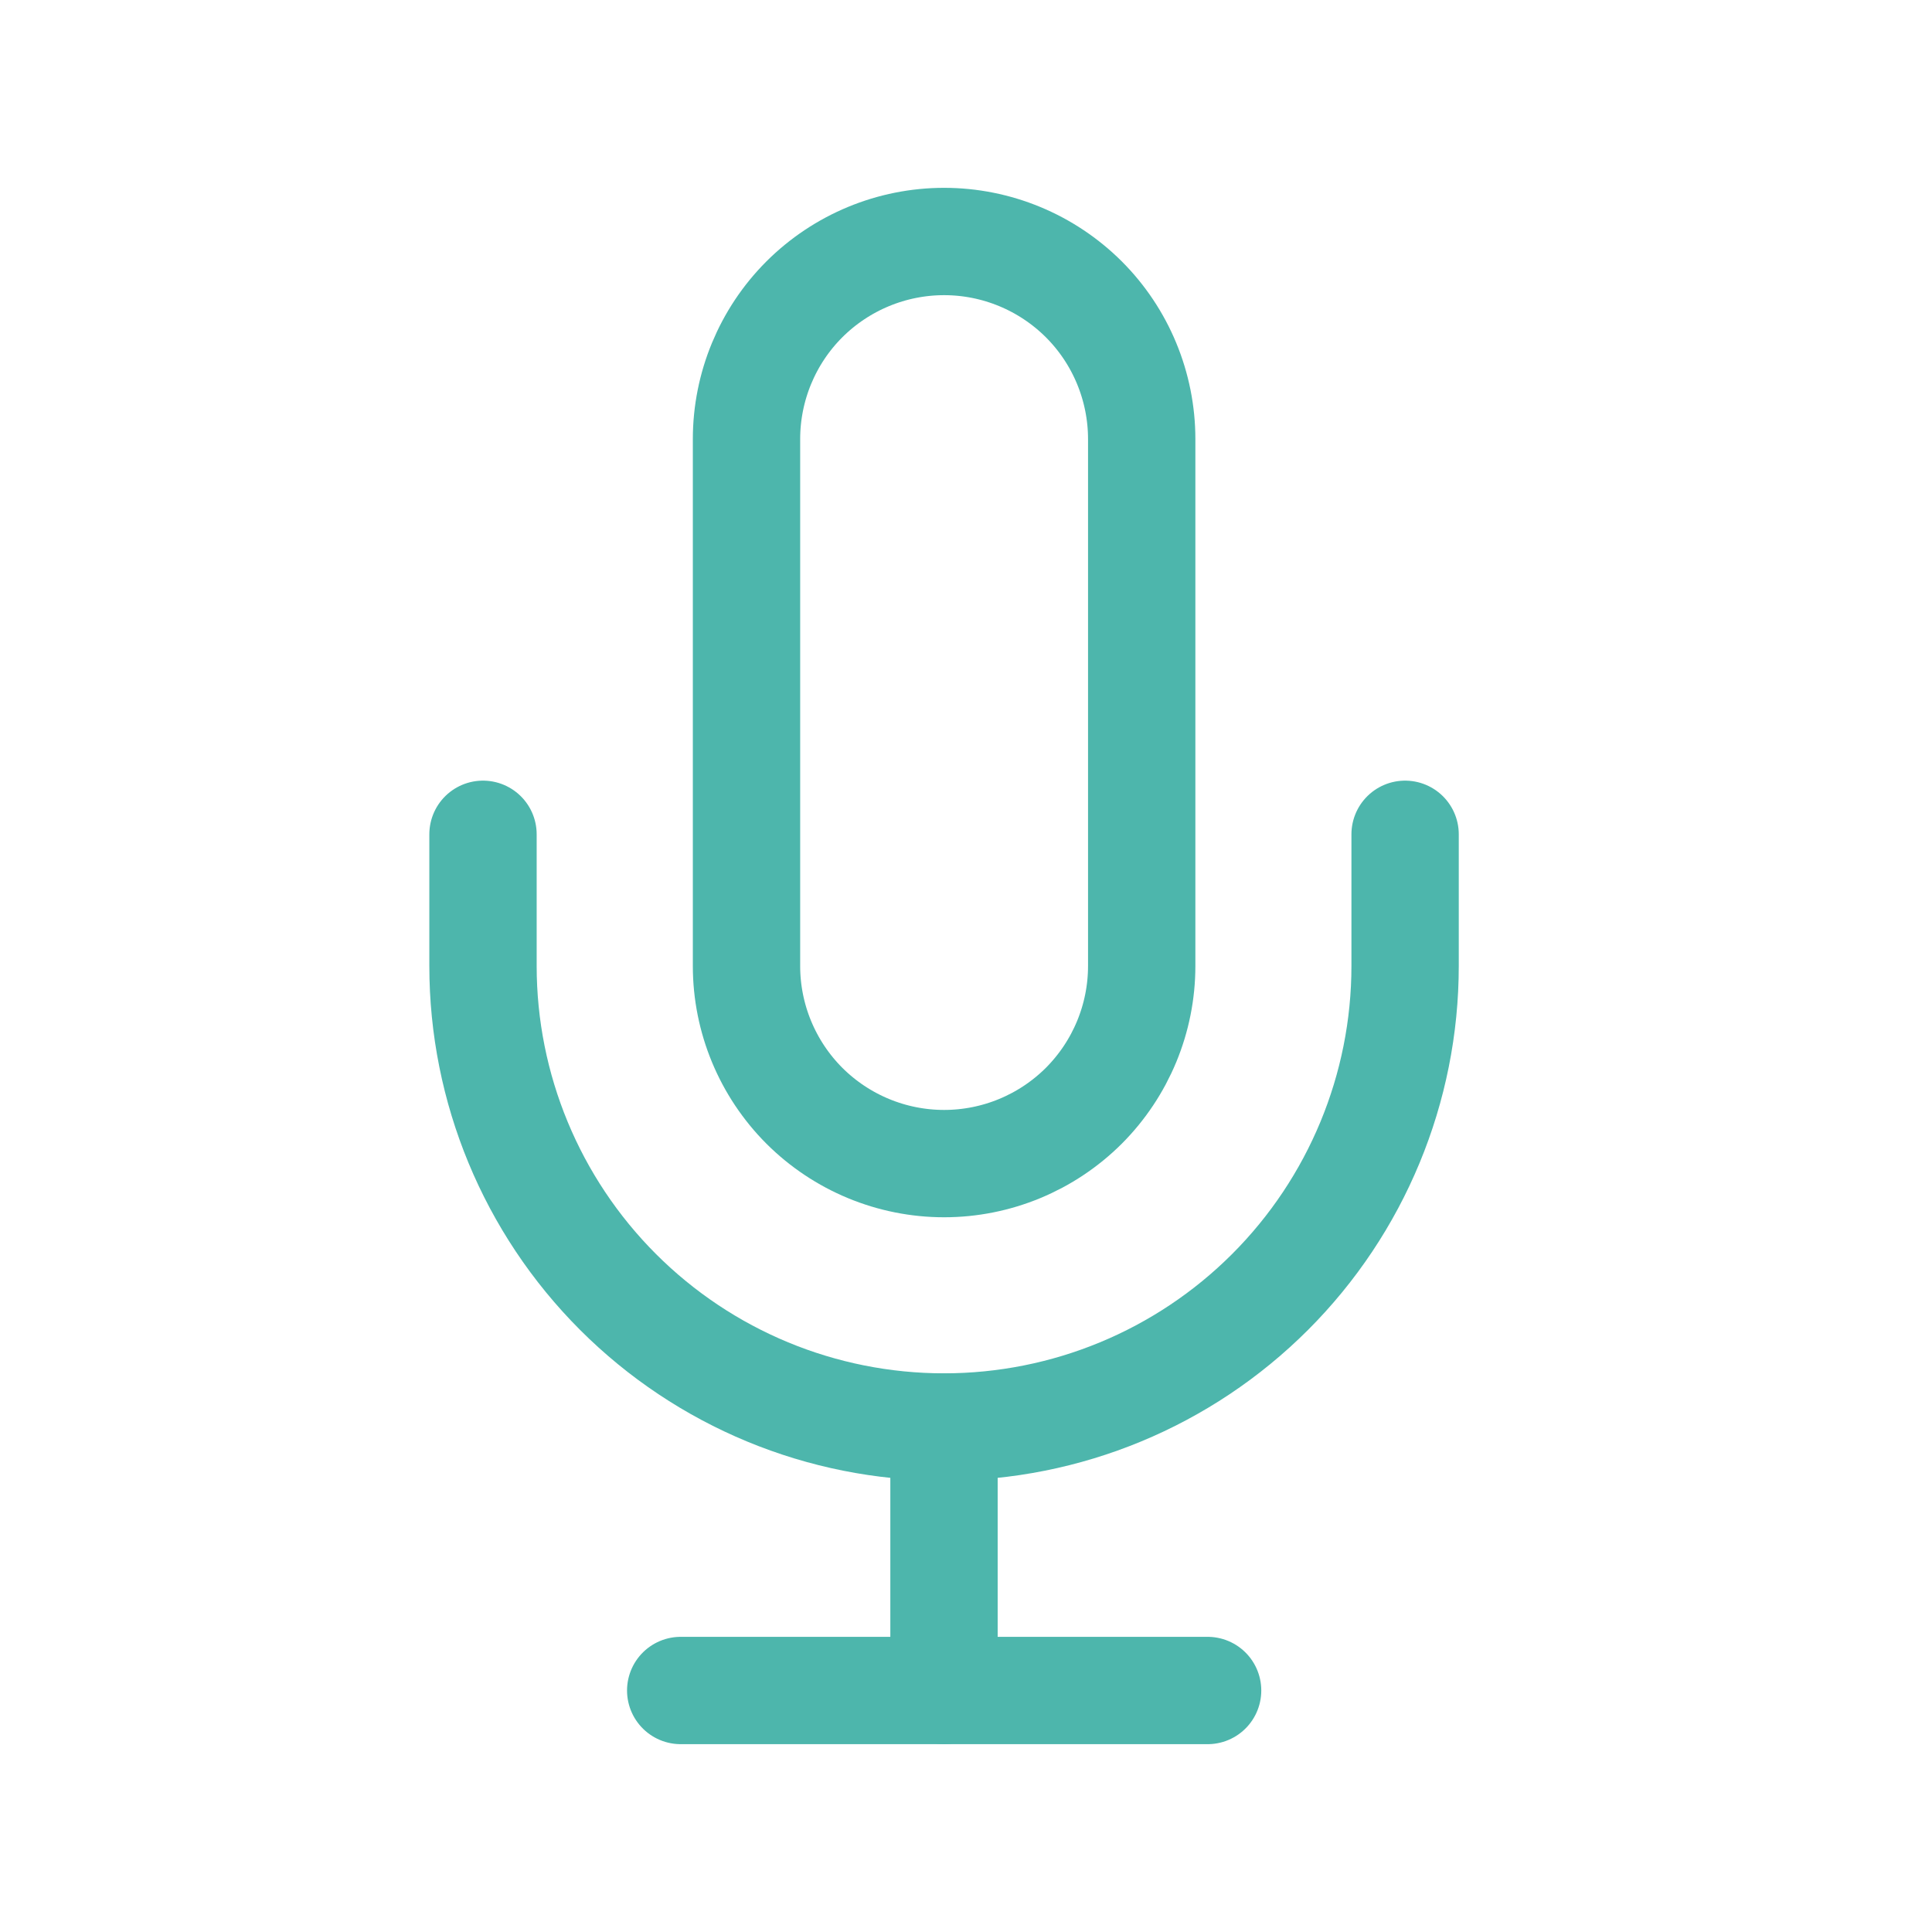 <svg width="18" height="18" viewBox="0 0 18 18" fill="none" xmlns="http://www.w3.org/2000/svg">
<path d="M8.796 2.25C8.308 2.25 7.84 2.444 7.494 2.789C7.149 3.134 6.955 3.603 6.955 4.091V9C6.955 9.488 7.149 9.956 7.494 10.302C7.84 10.647 8.308 10.841 8.796 10.841C9.284 10.841 9.752 10.647 10.098 10.302C10.443 9.956 10.637 9.488 10.637 9V4.091C10.637 3.603 10.443 3.134 10.098 2.789C9.752 2.444 9.284 2.25 8.796 2.25V2.25Z" stroke="#4DB6AC" stroke-linecap="round" stroke-linejoin="round"/>
<path d="M13.091 7.773V9C13.091 10.139 12.638 11.232 11.833 12.037C11.027 12.843 9.935 13.295 8.795 13.295C7.656 13.295 6.564 12.843 5.758 12.037C4.953 11.232 4.5 10.139 4.5 9V7.773" stroke="#4DB6AC" stroke-linecap="round" stroke-linejoin="round"/>
<path d="M8.795 13.295V15.75" stroke="#4DB6AC" stroke-linecap="round" stroke-linejoin="round"/>
<path d="M6.342 15.75H11.251" stroke="#4DB6AC" stroke-linecap="round" stroke-linejoin="round"/>
</svg>
